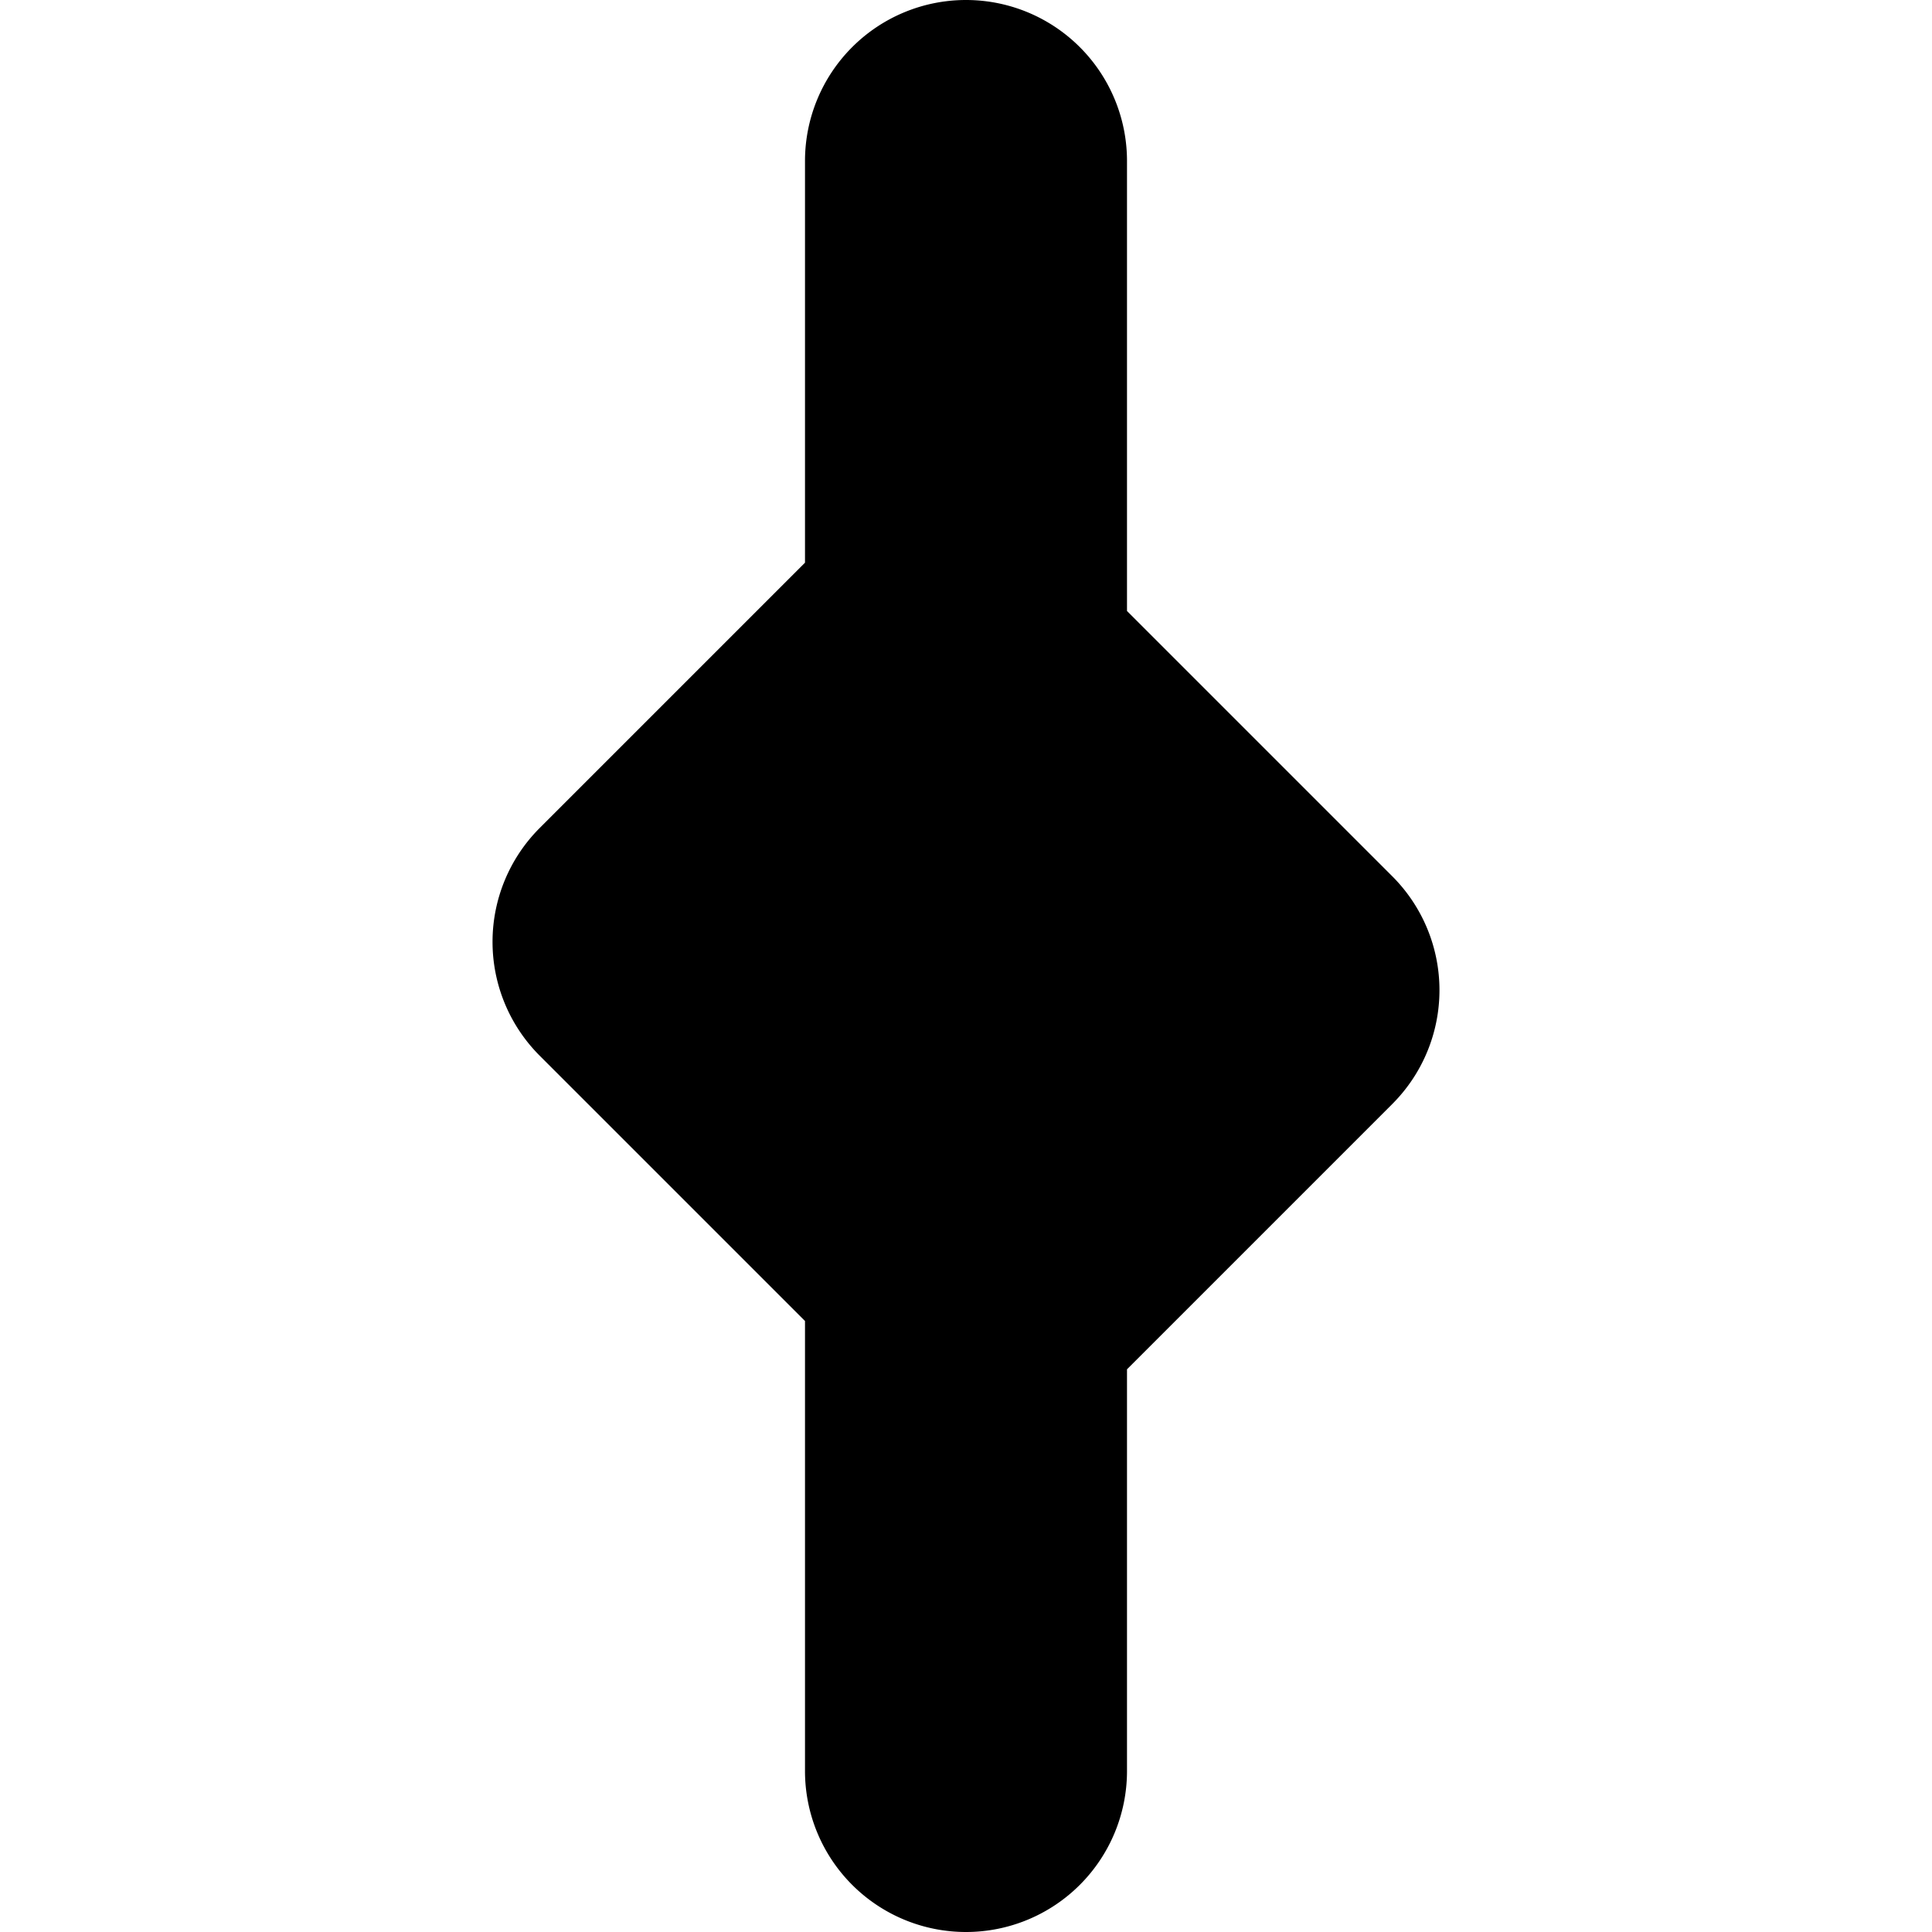 <svg xmlns="http://www.w3.org/2000/svg" width="16" height="16" fill="currentColor" viewBox="0 0 24 24">
  <path d="M12 0a2 2 0 0 1 2 2v5.59l3.3 3.3a2 2 0 0 1 0 2.82l-3.3 3.3V22a2 2 0 0 1-4 0v-5.59l-3.3-3.3a2 2 0 0 1 0-2.82l3.3-3.3V2a2 2 0 0 1 2-2z"/>
</svg>
